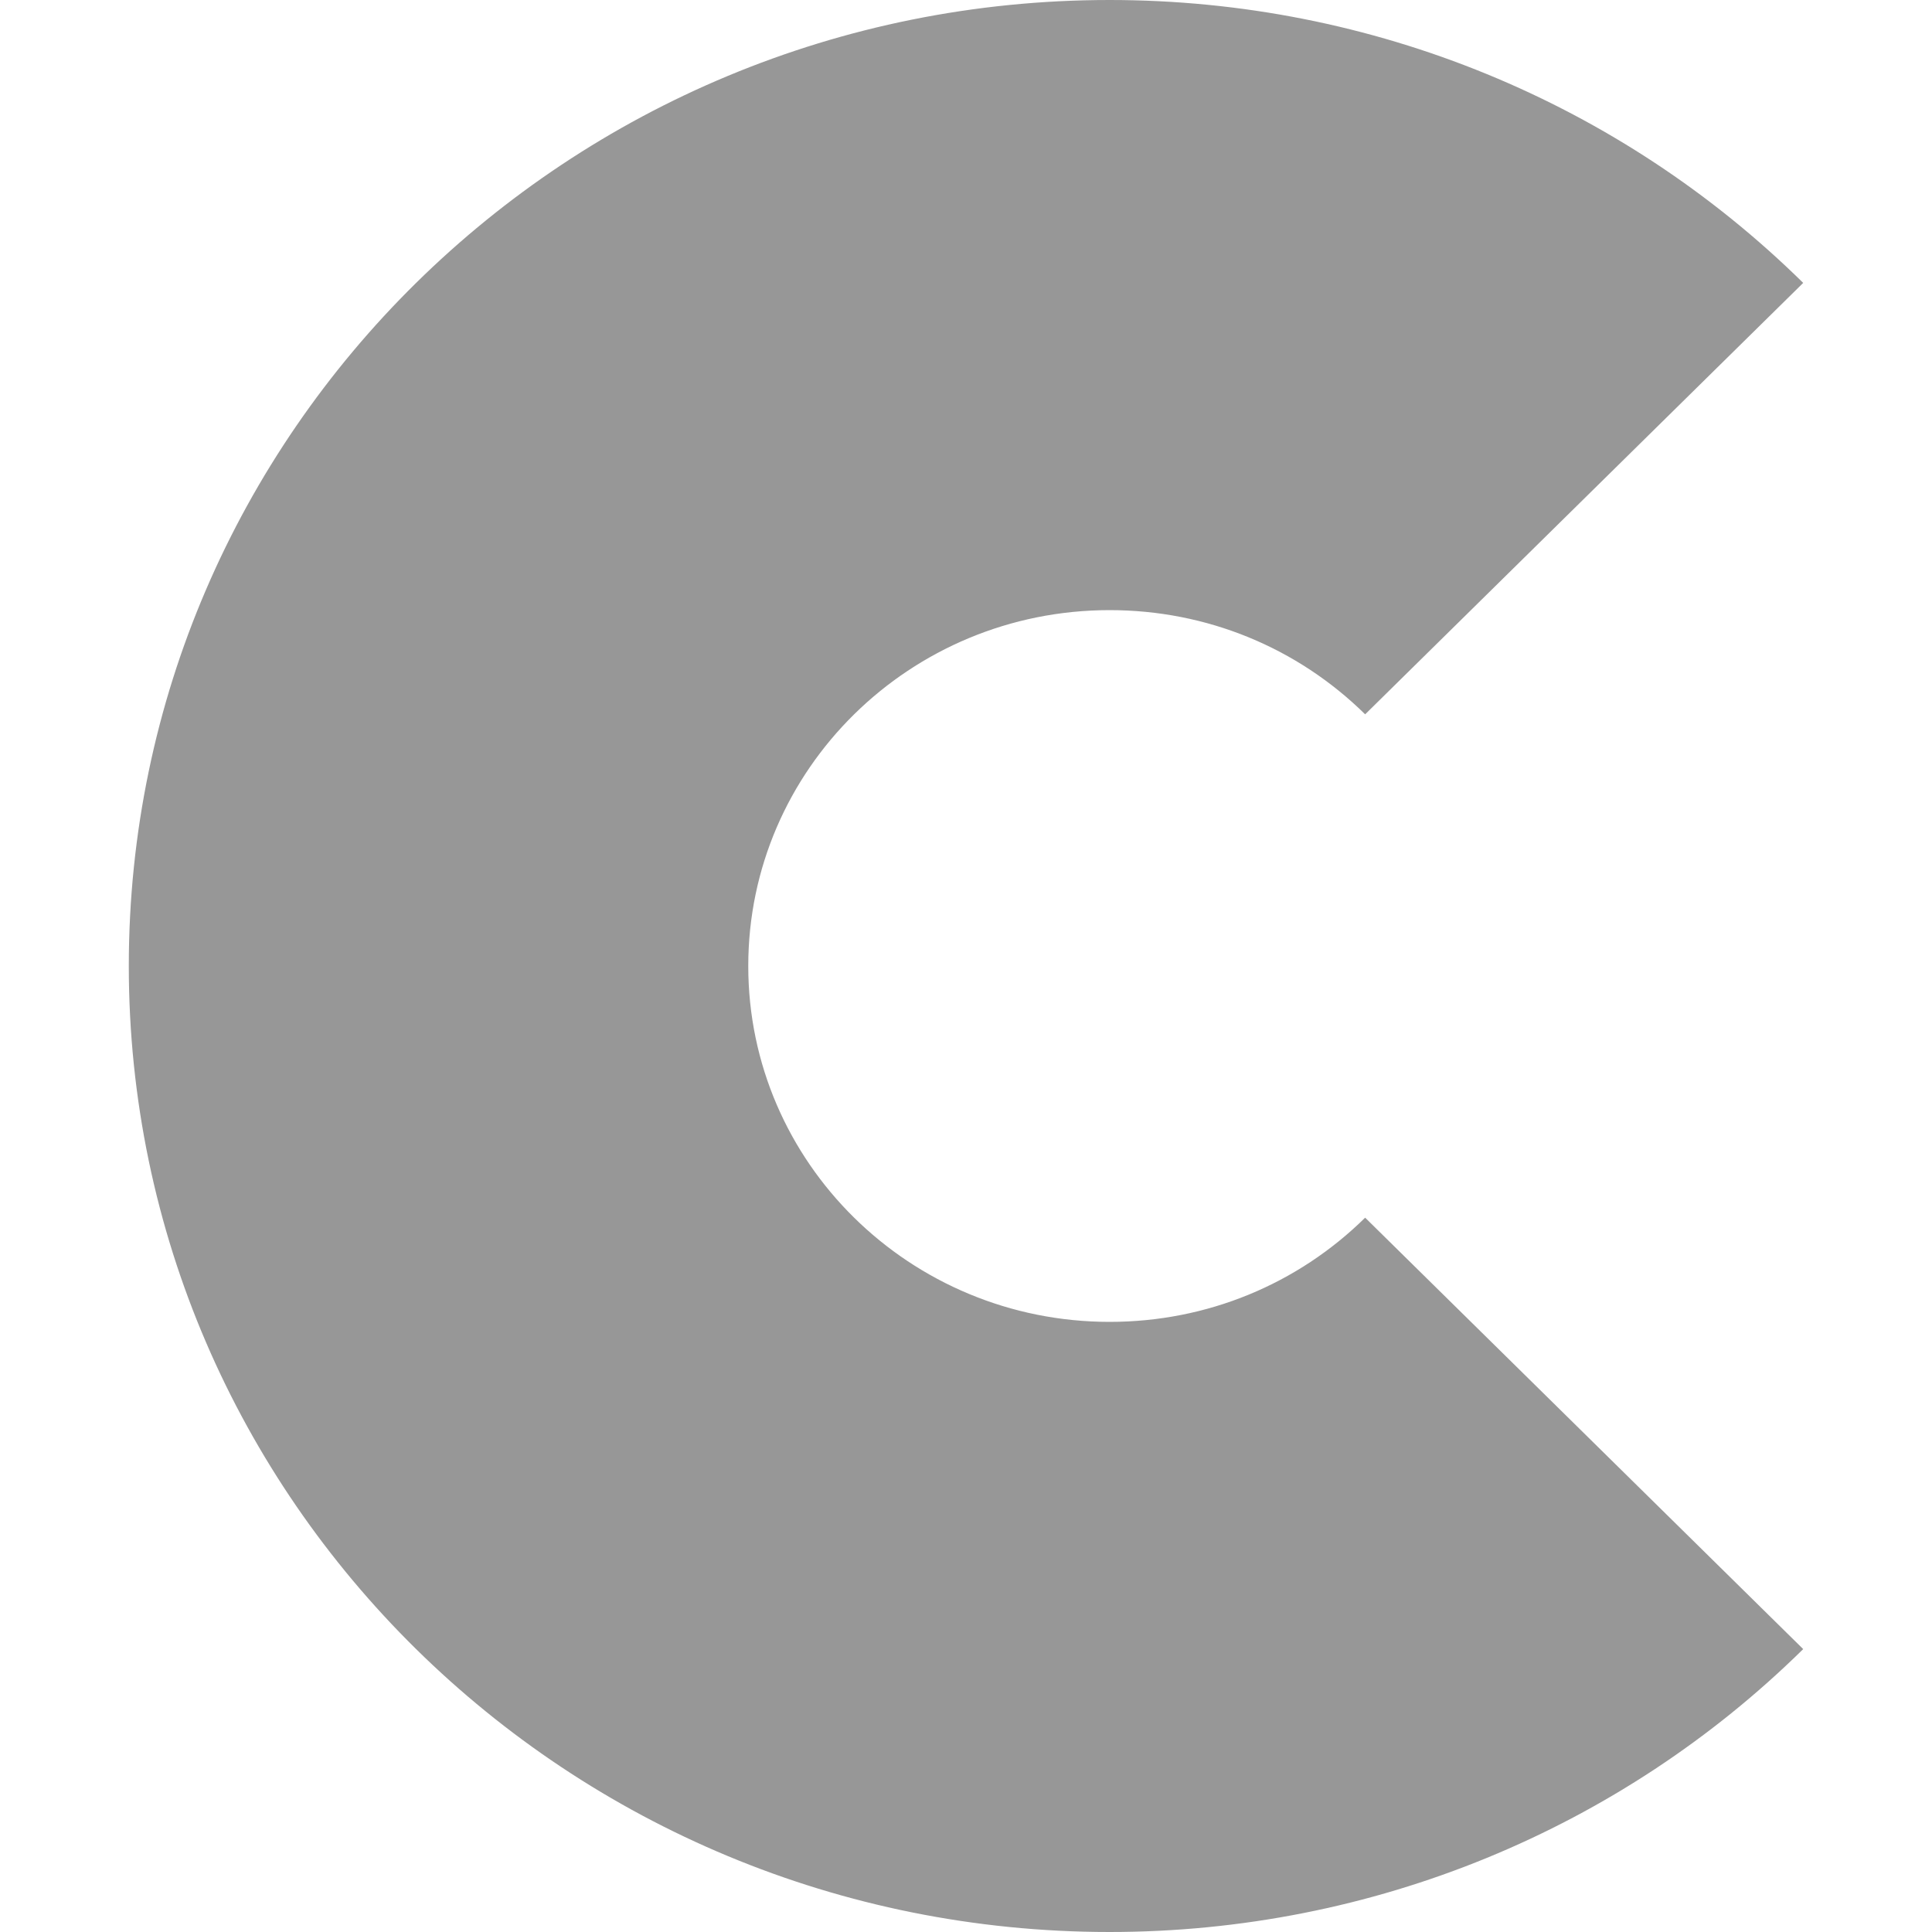 <svg xmlns="http://www.w3.org/2000/svg" width="30" height="30" viewBox="0 0 30 30">
  <path fill="#979797" d="M28,4.393 C25.165,1.602 21.321,0 17.23,0 C8.819,0 2,6.716 2,15 C2,23.284 8.819,30 17.23,30 C21.321,30 25.165,28.398 28,25.607 L21.198,18.908 C20.15,19.94 18.743,20.526 17.23,20.526 C14.131,20.526 11.619,18.052 11.619,15 C11.619,11.948 14.131,9.474 17.23,9.474 C18.743,9.474 20.15,10.06 21.198,11.092 L28,4.393 Z"/>
</svg>
